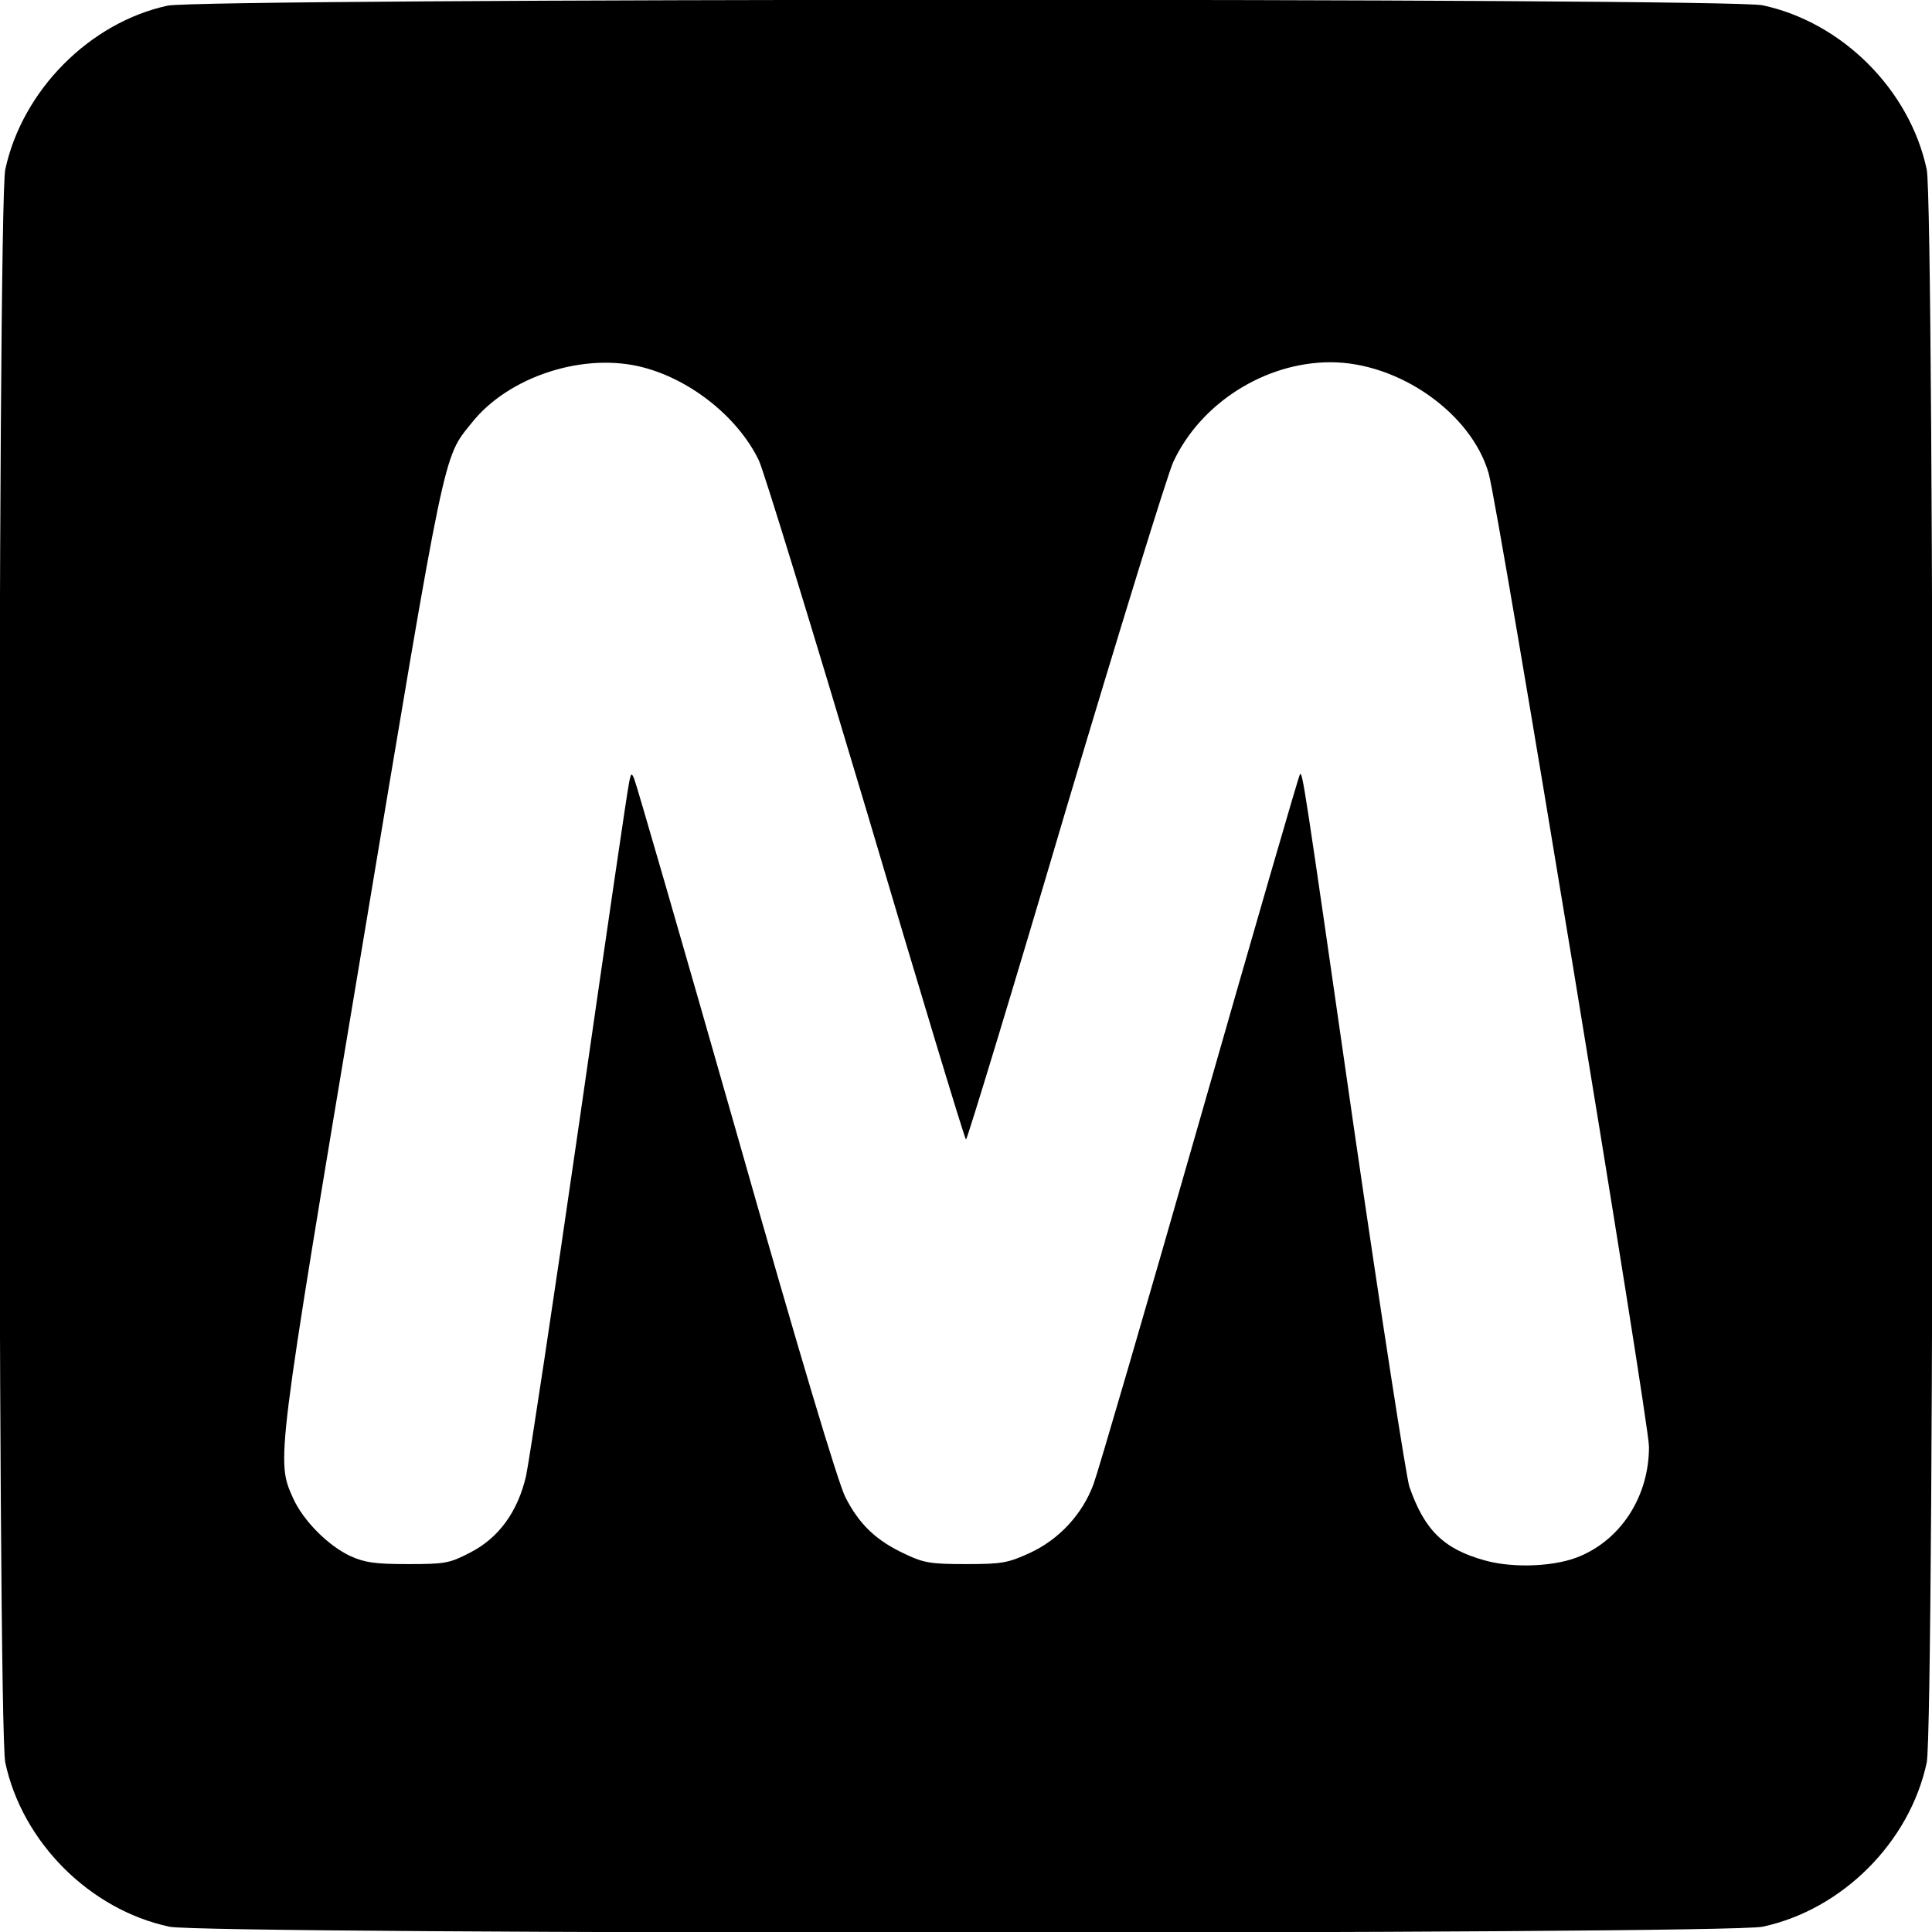 <?xml version="1.0" standalone="no"?>
<!DOCTYPE svg PUBLIC "-//W3C//DTD SVG 20010904//EN"
 "http://www.w3.org/TR/2001/REC-SVG-20010904/DTD/svg10.dtd">
<svg version="1.0" xmlns="http://www.w3.org/2000/svg"
 width="512pt" height="512pt" viewBox="0 0 512 512"
 preserveAspectRatio="xMidYMid meet">
<g transform="translate(0,512) scale(0.1,-0.1)"
fill="#000000" stroke="none">
<path d="M444 5105 c-207 -45 -385 -225 -430 -434 -21 -99 -21 -4123 0 -4222
45 -211 224 -390 435 -435 99 -21 4123 -21 4222 0 211 45 390 224 435 435 21
99 21 4123 0 4222 -45 211 -224 390 -435 435 -95 20 -4134 19 -4227 -1z m1262
-959 c128 -34 251 -134 305 -246 14 -30 142 -448 285 -927 142 -480 261 -873
264 -873 3 0 122 390 263 868 142 477 271 894 286 927 72 156 243 265 417 265
181 0 373 -135 419 -294 26 -91 425 -2513 425 -2580 0 -128 -70 -240 -178
-288 -65 -30 -181 -35 -258 -13 -108 30 -159 80 -199 195 -8 24 -74 449 -146
944 -134 931 -137 951 -144 944 -3 -3 -122 -414 -265 -914 -143 -500 -270
-935 -282 -967 -29 -79 -91 -147 -170 -183 -57 -26 -73 -29 -168 -29 -92 0
-112 3 -160 26 -78 36 -123 79 -160 152 -20 41 -119 370 -290 972 -143 501
-264 919 -269 930 -7 18 -9 17 -14 -10 -4 -16 -63 -421 -132 -900 -69 -478
-133 -900 -141 -937 -22 -94 -72 -164 -149 -203 -54 -28 -66 -30 -164 -30 -87
0 -114 4 -152 21 -60 28 -125 94 -152 153 -45 101 -47 88 181 1451 224 1343
216 1305 291 1398 98 125 300 190 457 148z"/>
</g>
</svg>
